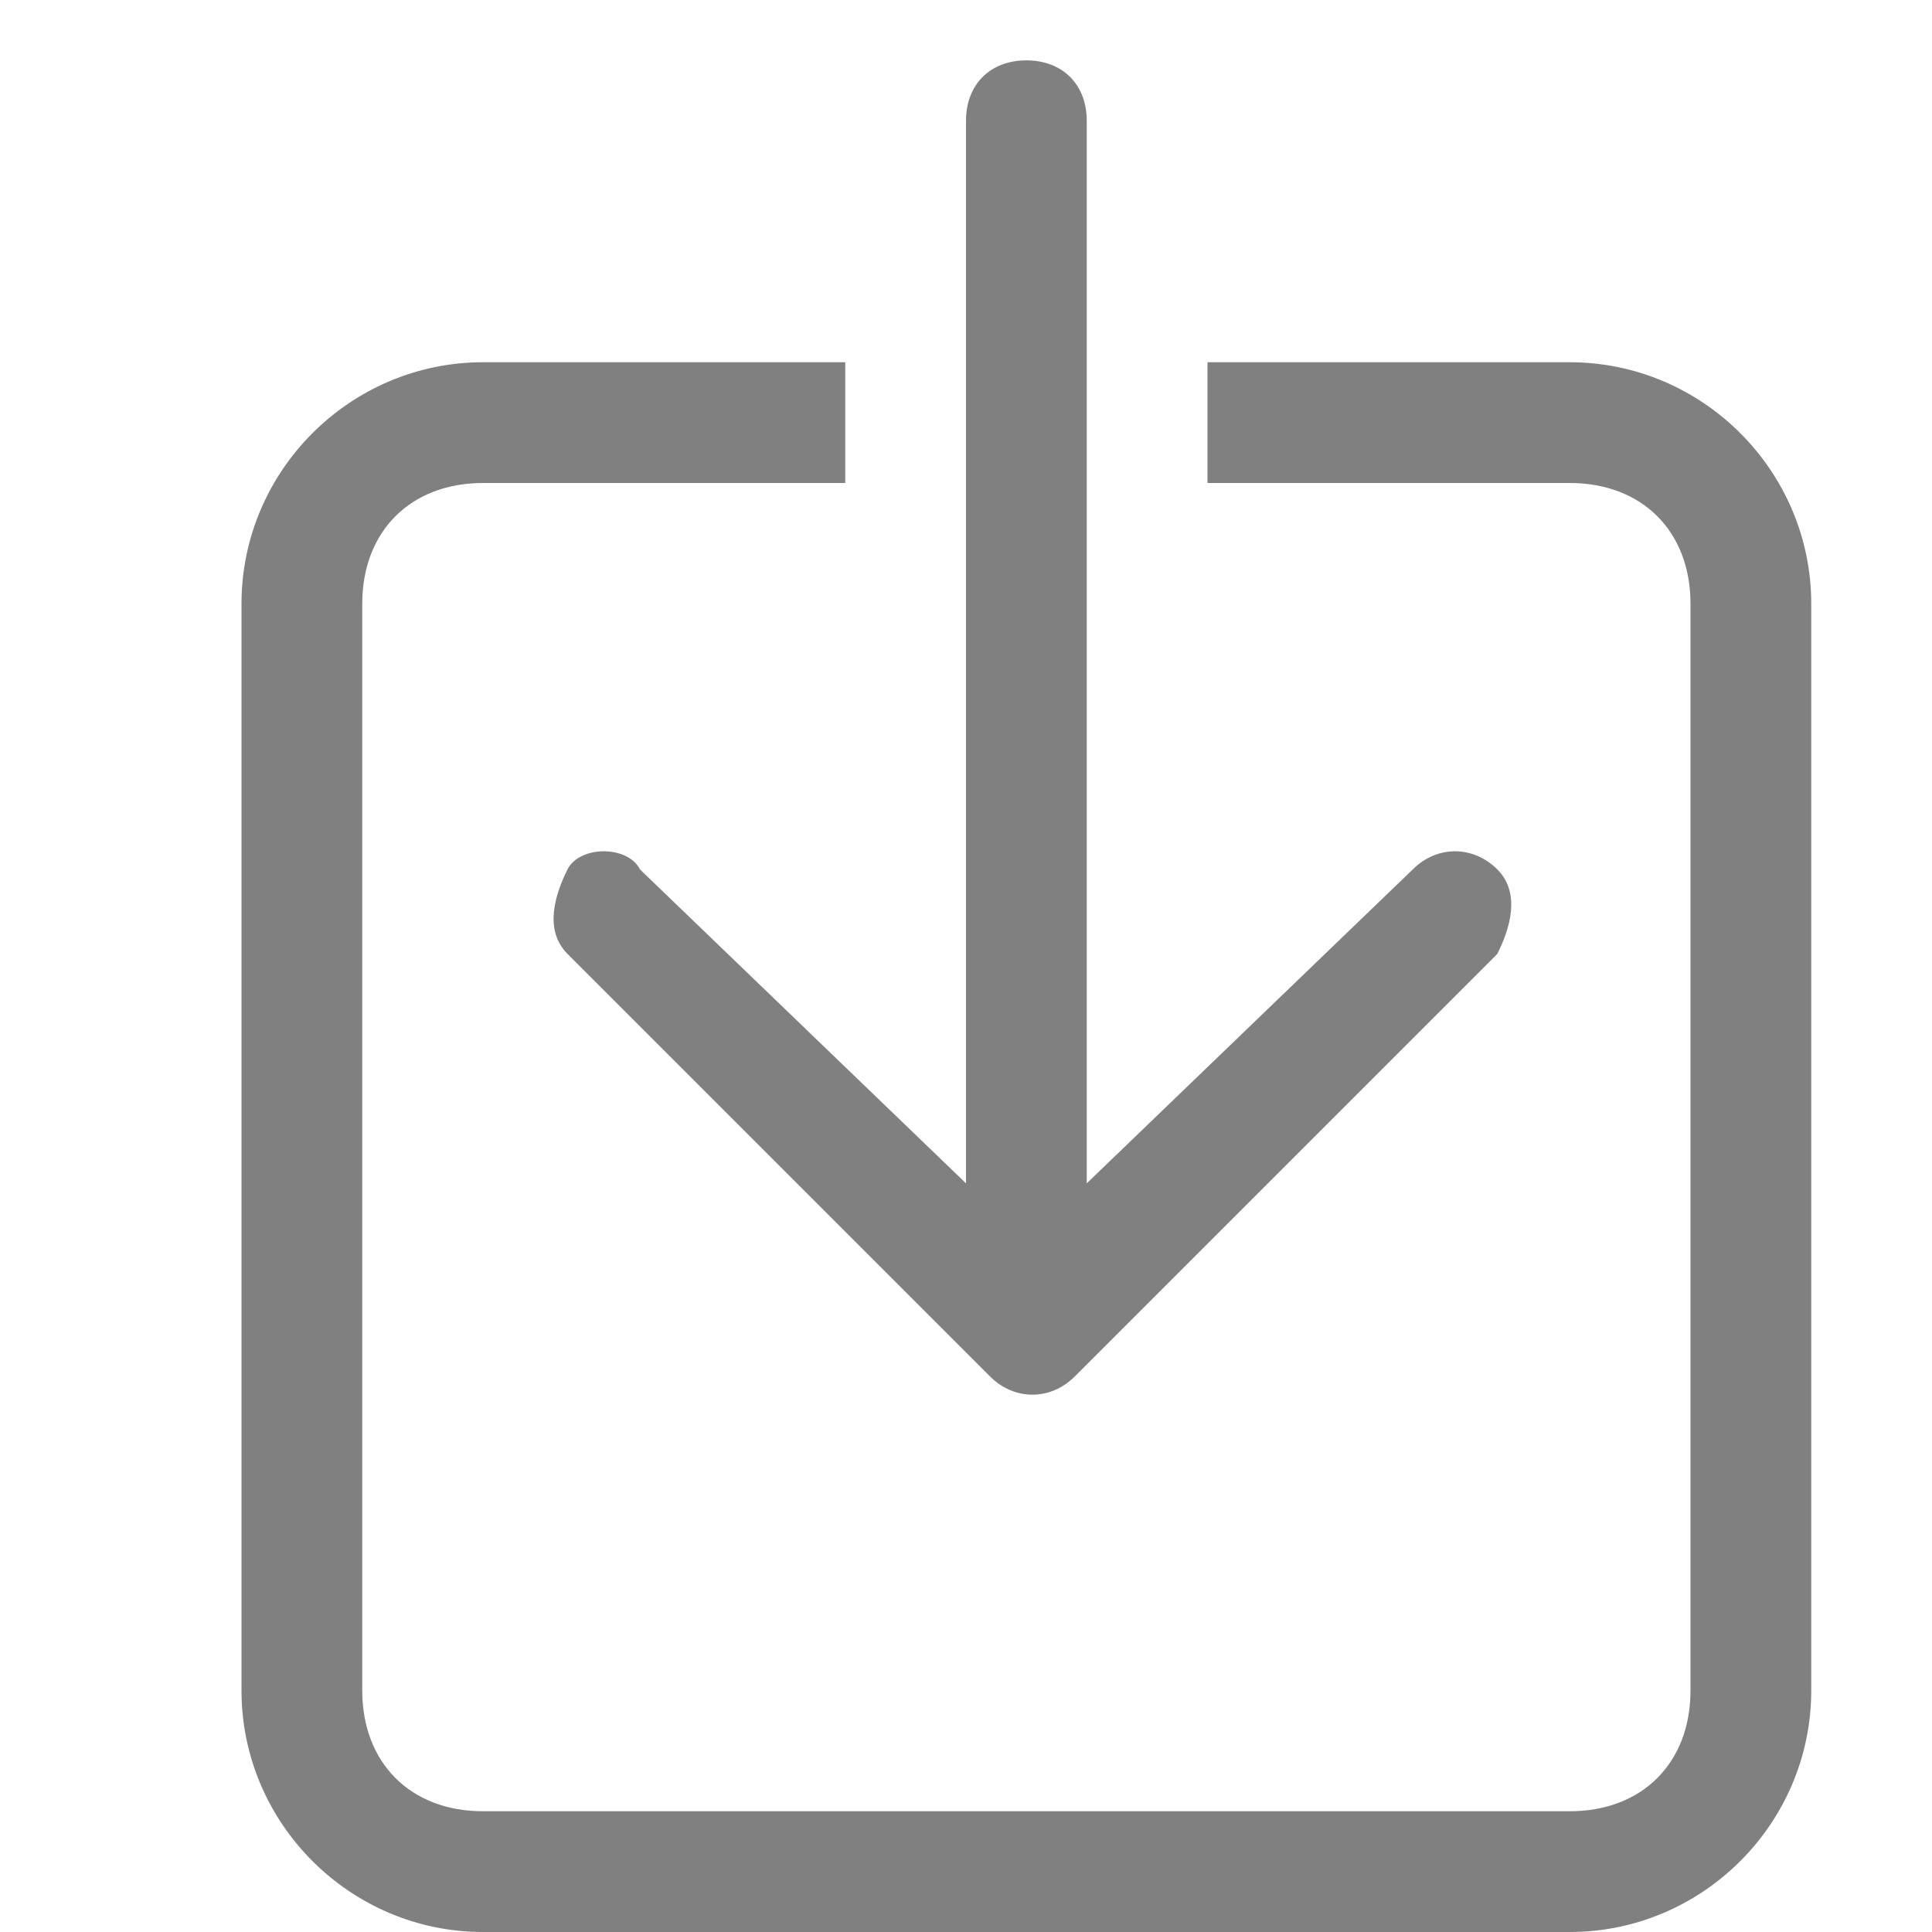 <?xml version="1.0" encoding="utf-8"?>
<!-- Generator: Adobe Illustrator 24.0.0, SVG Export Plug-In . SVG Version: 6.00 Build 0)  -->
<svg version="1.1" id="图层_1" xmlns="http://www.w3.org/2000/svg" xmlns:xlink="http://www.w3.org/1999/xlink" x="0px" y="0px"
	 viewBox="0 0 16 16" style="enable-background:new 0 0 16 16;" xml:space="preserve">
<g>
	<path style="fill:#808080;" d="M13,3h-3v1h3c0.6,0,1,0.4,1,1v9c0,0.6-0.4,1-1,1H4c-0.6,0-1-0.4-1-1V5c0-0.6,0.4-1,1-1h3V3H4
		C2.9,3,2,3.9,2,5v9c0,1.1,0.9,2,2,2h9c1.1,0,2-0.9,2-2V5C15,3.9,14.1,3,13,3z"/>
	<path style="fill:#808080;" d="M12.4,7.2c-0.2-0.2-0.5-0.2-0.7,0c0,0,0,0,0,0L9,9.8V1c0-0.3-0.2-0.5-0.5-0.5S8,0.7,8,1v8.8L5.3,7.2
		C5.2,7,4.8,7,4.7,7.2s-0.2,0.5,0,0.7l3.5,3.5c0.2,0.2,0.5,0.2,0.7,0c0,0,0,0,0,0l3.5-3.5C12.5,7.7,12.6,7.4,12.4,7.2
		C12.4,7.2,12.4,7.2,12.4,7.2z"/>
</g>
</svg>
